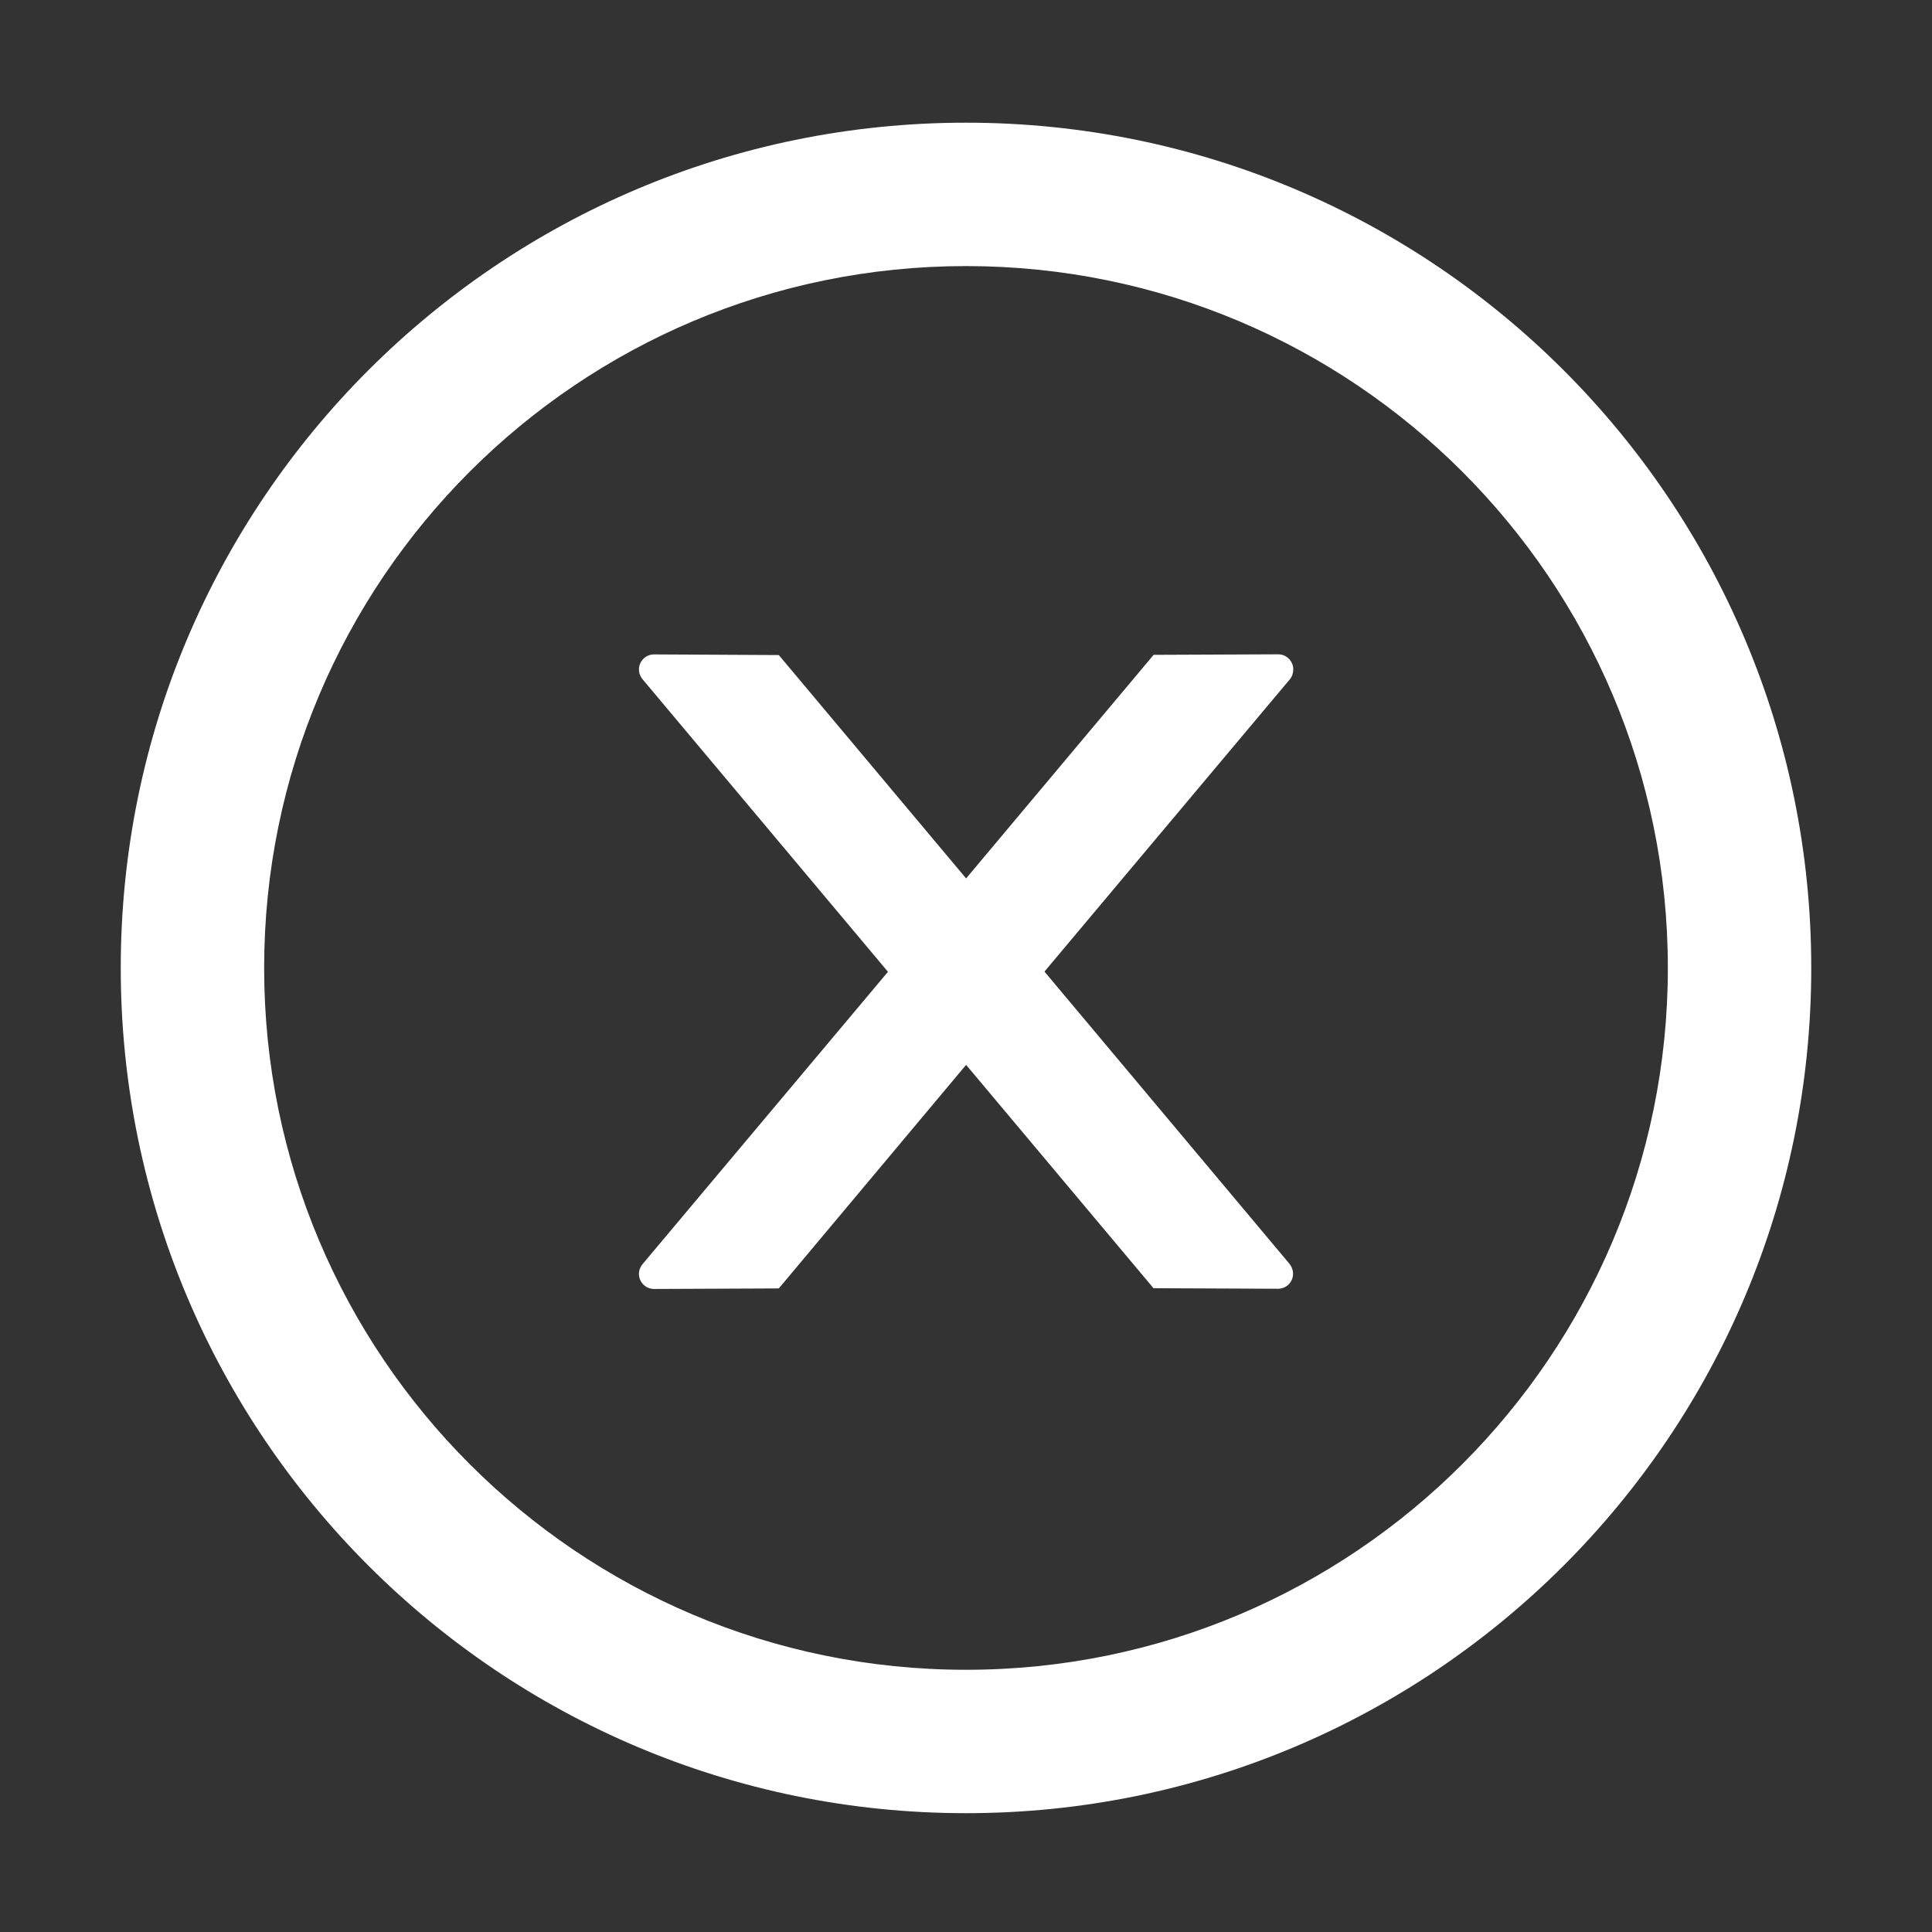 <svg width="18" height="18" viewBox="0 0 18 18" fill="none" xmlns="http://www.w3.org/2000/svg">
  <rect x="0" y="0" width="18" height="18" fill="#333333" stroke="none"/>
  <path
    d="M12.049 6.236C12.049 6.159 11.986 6.096 11.909 6.096L10.748 6.101L9.001 8.184L7.256 6.103L6.094 6.097C6.016 6.097 5.953 6.159 5.953 6.238C5.953 6.271 5.965 6.303 5.987 6.329L8.273 9.054L5.987 11.777C5.965 11.803 5.953 11.835 5.953 11.868C5.953 11.946 6.016 12.009 6.094 12.009L7.256 12.004L9.001 9.921L10.747 12.002L11.907 12.007C11.984 12.007 12.047 11.946 12.047 11.867C12.047 11.833 12.035 11.802 12.014 11.775L9.731 9.052L12.018 6.328C12.039 6.303 12.049 6.27 12.049 6.236Z"
    fill="white" />
  <path
    d="M9 1.143C4.651 1.143 1.125 4.669 1.125 9.018C1.125 13.366 4.651 16.893 9 16.893C13.349 16.893 16.875 13.366 16.875 9.018C16.875 4.669 13.349 1.143 9 1.143ZM9 15.557C5.389 15.557 2.461 12.628 2.461 9.018C2.461 5.407 5.389 2.479 9 2.479C12.611 2.479 15.539 5.407 15.539 9.018C15.539 12.628 12.611 15.557 9 15.557Z"
    fill="white" />
</svg>